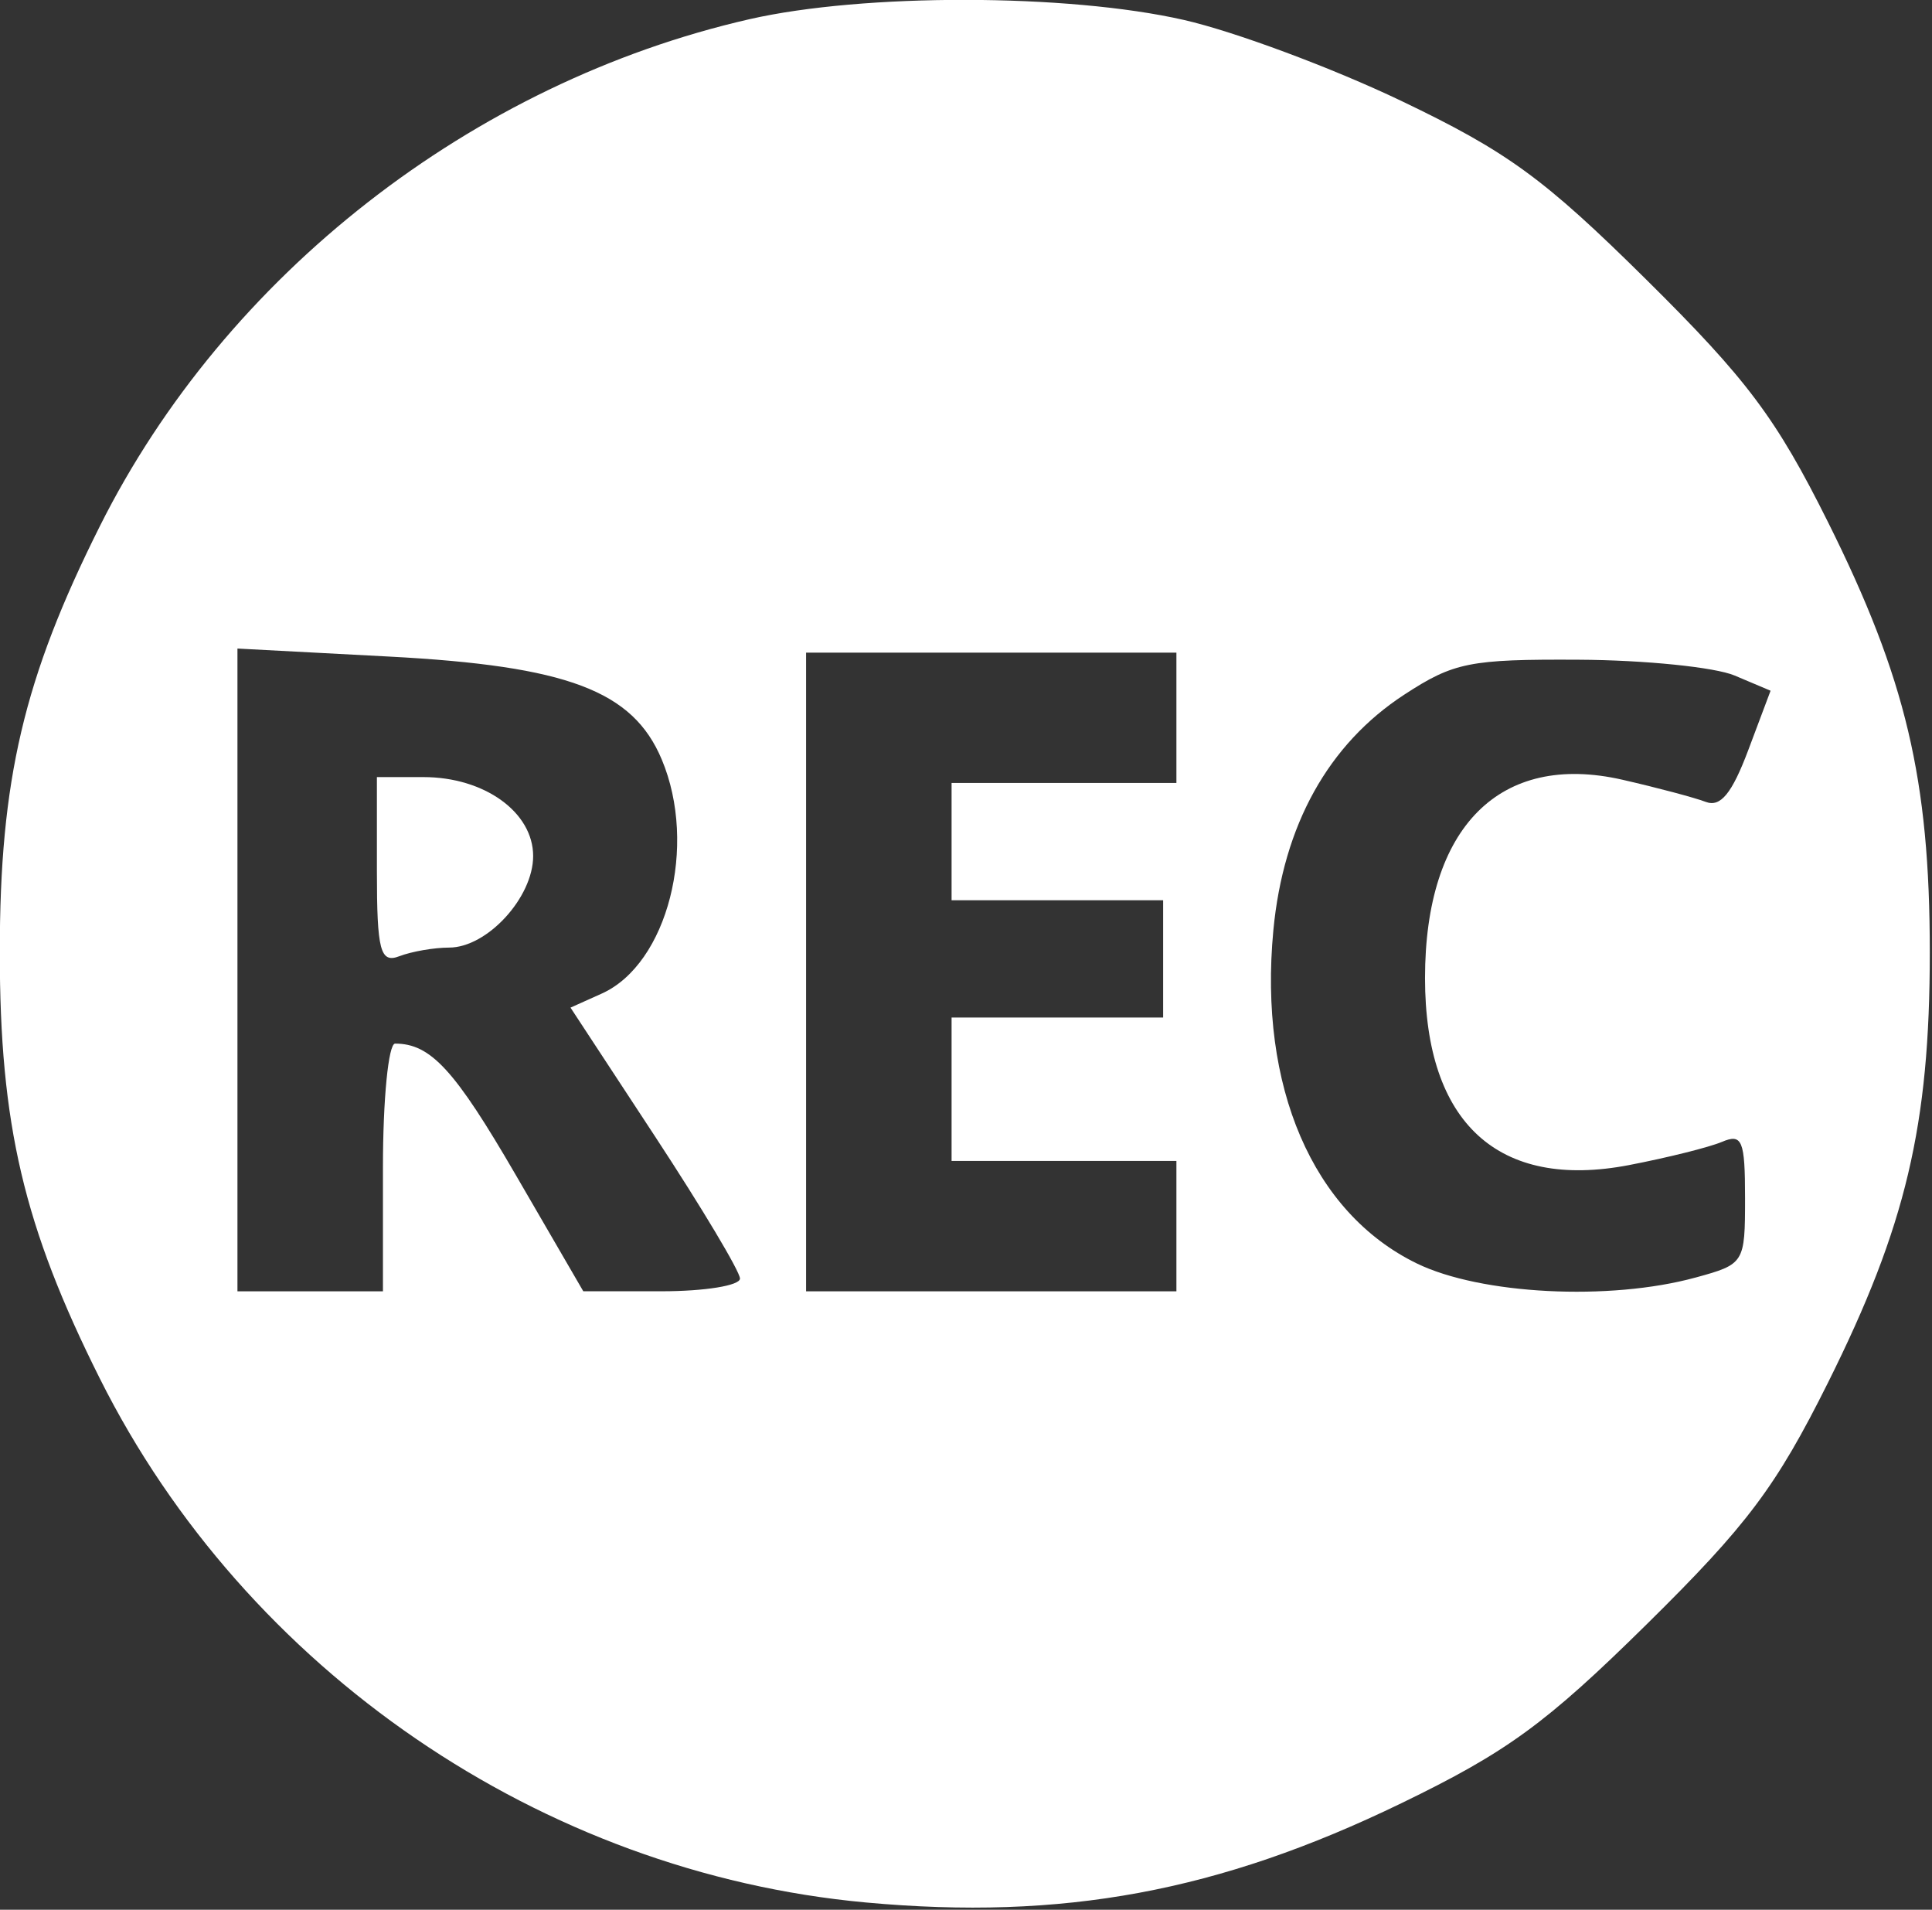 <?xml version="1.0" encoding="UTF-8" standalone="no"?>
<!-- Created with Inkscape (http://www.inkscape.org/) -->

<svg
   width="12.617mm"
   height="12.469mm"
   viewBox="0 0 12.617 12.469"
   version="1.1"
   id="svg1"
   inkscape:version="1.4 (e7c3feb100, 2024-10-09)"
   sodipodi:docname="rec.svg"
   xmlns:inkscape="http://www.inkscape.org/namespaces/inkscape"
   xmlns:sodipodi="http://sodipodi.sourceforge.net/DTD/sodipodi-0.dtd"
   xmlns="http://www.w3.org/2000/svg"
   xmlns:svg="http://www.w3.org/2000/svg">
  <rect x="0" y="0" width="12.617" height="12.469" fill="#333333" stroke="none"/>
  <sodipodi:namedview
     id="namedview1"
     pagecolor="#4d4d4d"
     bordercolor="#000000"
     borderopacity="0.25"
     inkscape:showpageshadow="2"
     inkscape:pageopacity="0.0"
     inkscape:pagecheckerboard="0"
     inkscape:deskcolor="#d1d1d1"
     inkscape:document-units="mm"
     inkscape:zoom="0.77415123"
     inkscape:cx="257.70158"
     inkscape:cy="-75.56663"
     inkscape:window-width="1918"
     inkscape:window-height="1054"
     inkscape:window-x="0"
     inkscape:window-y="0"
     inkscape:window-maximized="1"
     inkscape:current-layer="layer1"
     inkscape:clip-to-page="false" />
  <defs
     id="defs1">
    <rect
       x="273.848"
       y="430.149"
       width="174.385"
       height="99.464"
       id="rect1" />
  </defs>
  <g
     inkscape:label="Layer 1"
     inkscape:groupmode="layer"
     id="layer1"
     transform="translate(-1.883,-2.156)">
    <g
       id="g9"
       transform="matrix(0.271,0,0,0.271,1.515,1.571)"
       inkscape:export-filename="rec1.svg"
       inkscape:export-xdpi="10"
       inkscape:export-ydpi="10">
      <path
         style="fill:#ffffff;fill-opacity:1;stroke-width:0.316"
         d="M 22.218,47.994 C 14.407,47.275 7.289,42.406 3.766,35.376 1.93,31.712 1.353,29.256 1.353,25.104 c 0,-4.152 0.577,-6.608 2.413,-10.272 C 6.795,8.785 12.739,4.148 19.415,2.622 c 2.749,-0.628 7.666,-0.621 10.471,0.017 1.216,0.276 3.568,1.152 5.228,1.945 2.568,1.228 3.448,1.869 5.913,4.308 2.431,2.405 3.134,3.343 4.383,5.848 1.876,3.762 2.452,6.195 2.452,10.364 0,4.169 -0.576,6.602 -2.452,10.364 -1.252,2.51 -1.946,3.435 -4.373,5.827 -2.427,2.392 -3.366,3.076 -5.913,4.31 -4.397,2.131 -8.156,2.826 -12.907,2.389 z M 10.586,30.286 c 0,-1.641 0.132,-2.984 0.293,-2.984 0.858,0 1.437,0.631 2.912,3.172 l 1.623,2.795 h 1.888 c 1.038,0 1.888,-0.138 1.888,-0.306 0,-0.169 -0.919,-1.706 -2.042,-3.417 l -2.042,-3.111 0.752,-0.338 c 1.587,-0.713 2.319,-3.567 1.446,-5.642 -0.696,-1.656 -2.274,-2.251 -6.571,-2.478 L 7.08,17.784 v 7.743 7.743 H 8.833 10.586 Z m 19.121,1.413 V 30.129 H 26.998 24.289 V 28.401 26.674 h 2.549 2.549 v -1.413 -1.413 h -2.549 -2.549 v -1.413 -1.413 h 2.709 2.709 v -1.57 -1.57 h -4.462 -4.462 v 7.694 7.694 h 4.462 4.462 z m 12.508,1.24 c 1.18,-0.323 1.195,-0.347 1.195,-1.916 0,-1.394 -0.069,-1.56 -0.558,-1.353 -0.307,0.13 -1.314,0.381 -2.239,0.559 -3.149,0.605 -4.915,-1.015 -4.915,-4.506 0,-3.642 1.804,-5.453 4.758,-4.778 0.836,0.191 1.739,0.431 2.006,0.533 0.356,0.136 0.631,-0.199 1.025,-1.246 l 0.538,-1.432 -0.866,-0.366 c -0.476,-0.201 -2.167,-0.373 -3.757,-0.381 -2.628,-0.014 -3.011,0.063 -4.205,0.842 -1.83,1.194 -2.914,3.144 -3.154,5.678 -0.357,3.768 0.948,6.801 3.452,8.023 1.541,0.752 4.646,0.91 6.718,0.343 z"
         id="path6" />
      <path
         style="fill:#ffffff;fill-opacity:1;stroke-width:1.292"
         d="m 39.398,87.33 v -8.534 h 4.234 c 5.54,0 9.975,3.192 9.975,7.178 0,3.769 -4.183,8.323 -7.645,8.323 -1.363,0 -3.397,0.353 -4.521,0.784 -1.736,0.666 -2.043,-0.499 -2.043,-7.75 z"
         id="path9"
         transform="scale(0.265)" />
    </g>
  </g>
</svg>
